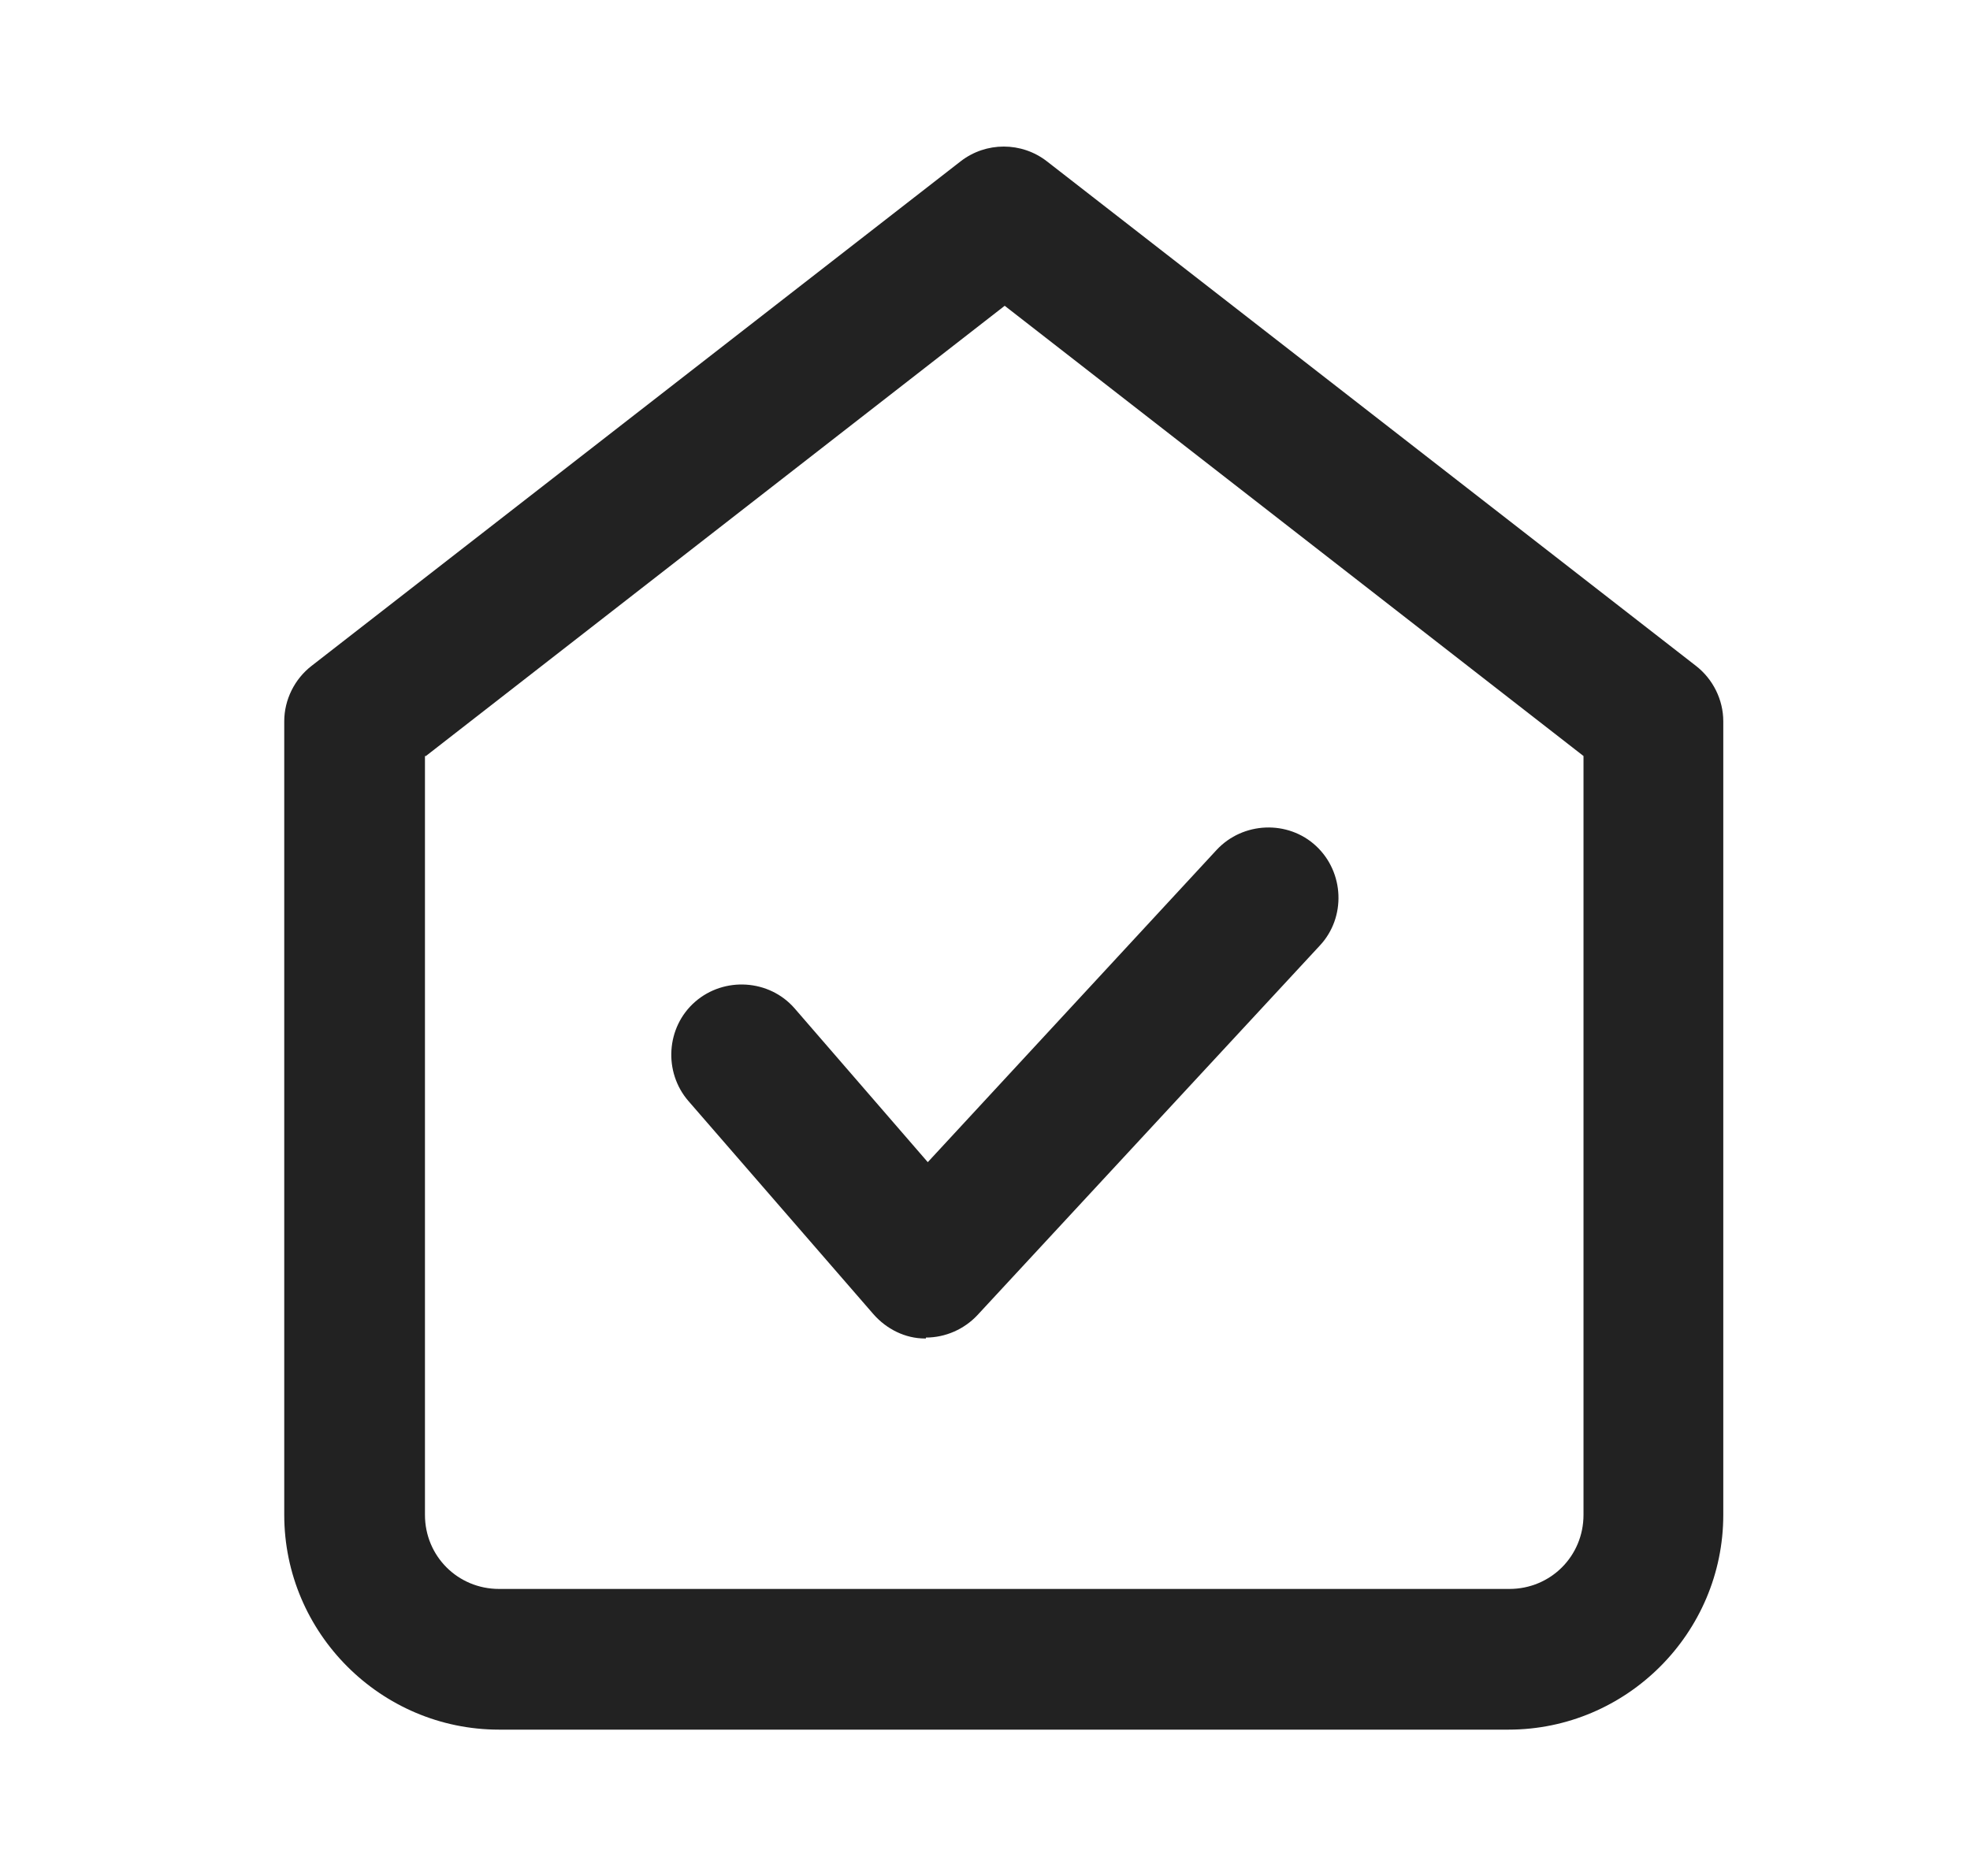 <svg width="21" height="20" viewBox="0 0 21 20" fill="none" xmlns="http://www.w3.org/2000/svg">
<path d="M16.09 18.44H5.32C4.06 18.44 3.03 17.41 3.03 16.15V7.69C3.03 7.46 3.14 7.24 3.32 7.1L10.24 1.72C10.51 1.51 10.89 1.51 11.16 1.72L18.08 7.1C18.26 7.24 18.37 7.46 18.37 7.69V16.15C18.37 17.41 17.34 18.44 16.08 18.44H16.09ZM4.53 8.06V16.15C4.53 16.59 4.88 16.94 5.32 16.94H16.09C16.53 16.94 16.88 16.59 16.88 16.15V8.06L10.71 3.26L4.54 8.06H4.53Z" fill="#222222"/>
<path d="M9.87 14.27H9.86C9.65 14.27 9.45 14.17 9.31 14.01L7.34 11.74C7.07 11.43 7.1 10.95 7.41 10.68C7.72 10.41 8.2 10.44 8.47 10.75L9.89 12.39L12.97 9.06C13.25 8.76 13.73 8.74 14.03 9.02C14.33 9.3 14.35 9.78 14.07 10.08L10.42 14.02C10.28 14.17 10.08 14.26 9.87 14.26V14.27Z" fill="#222222"/>
</svg>
